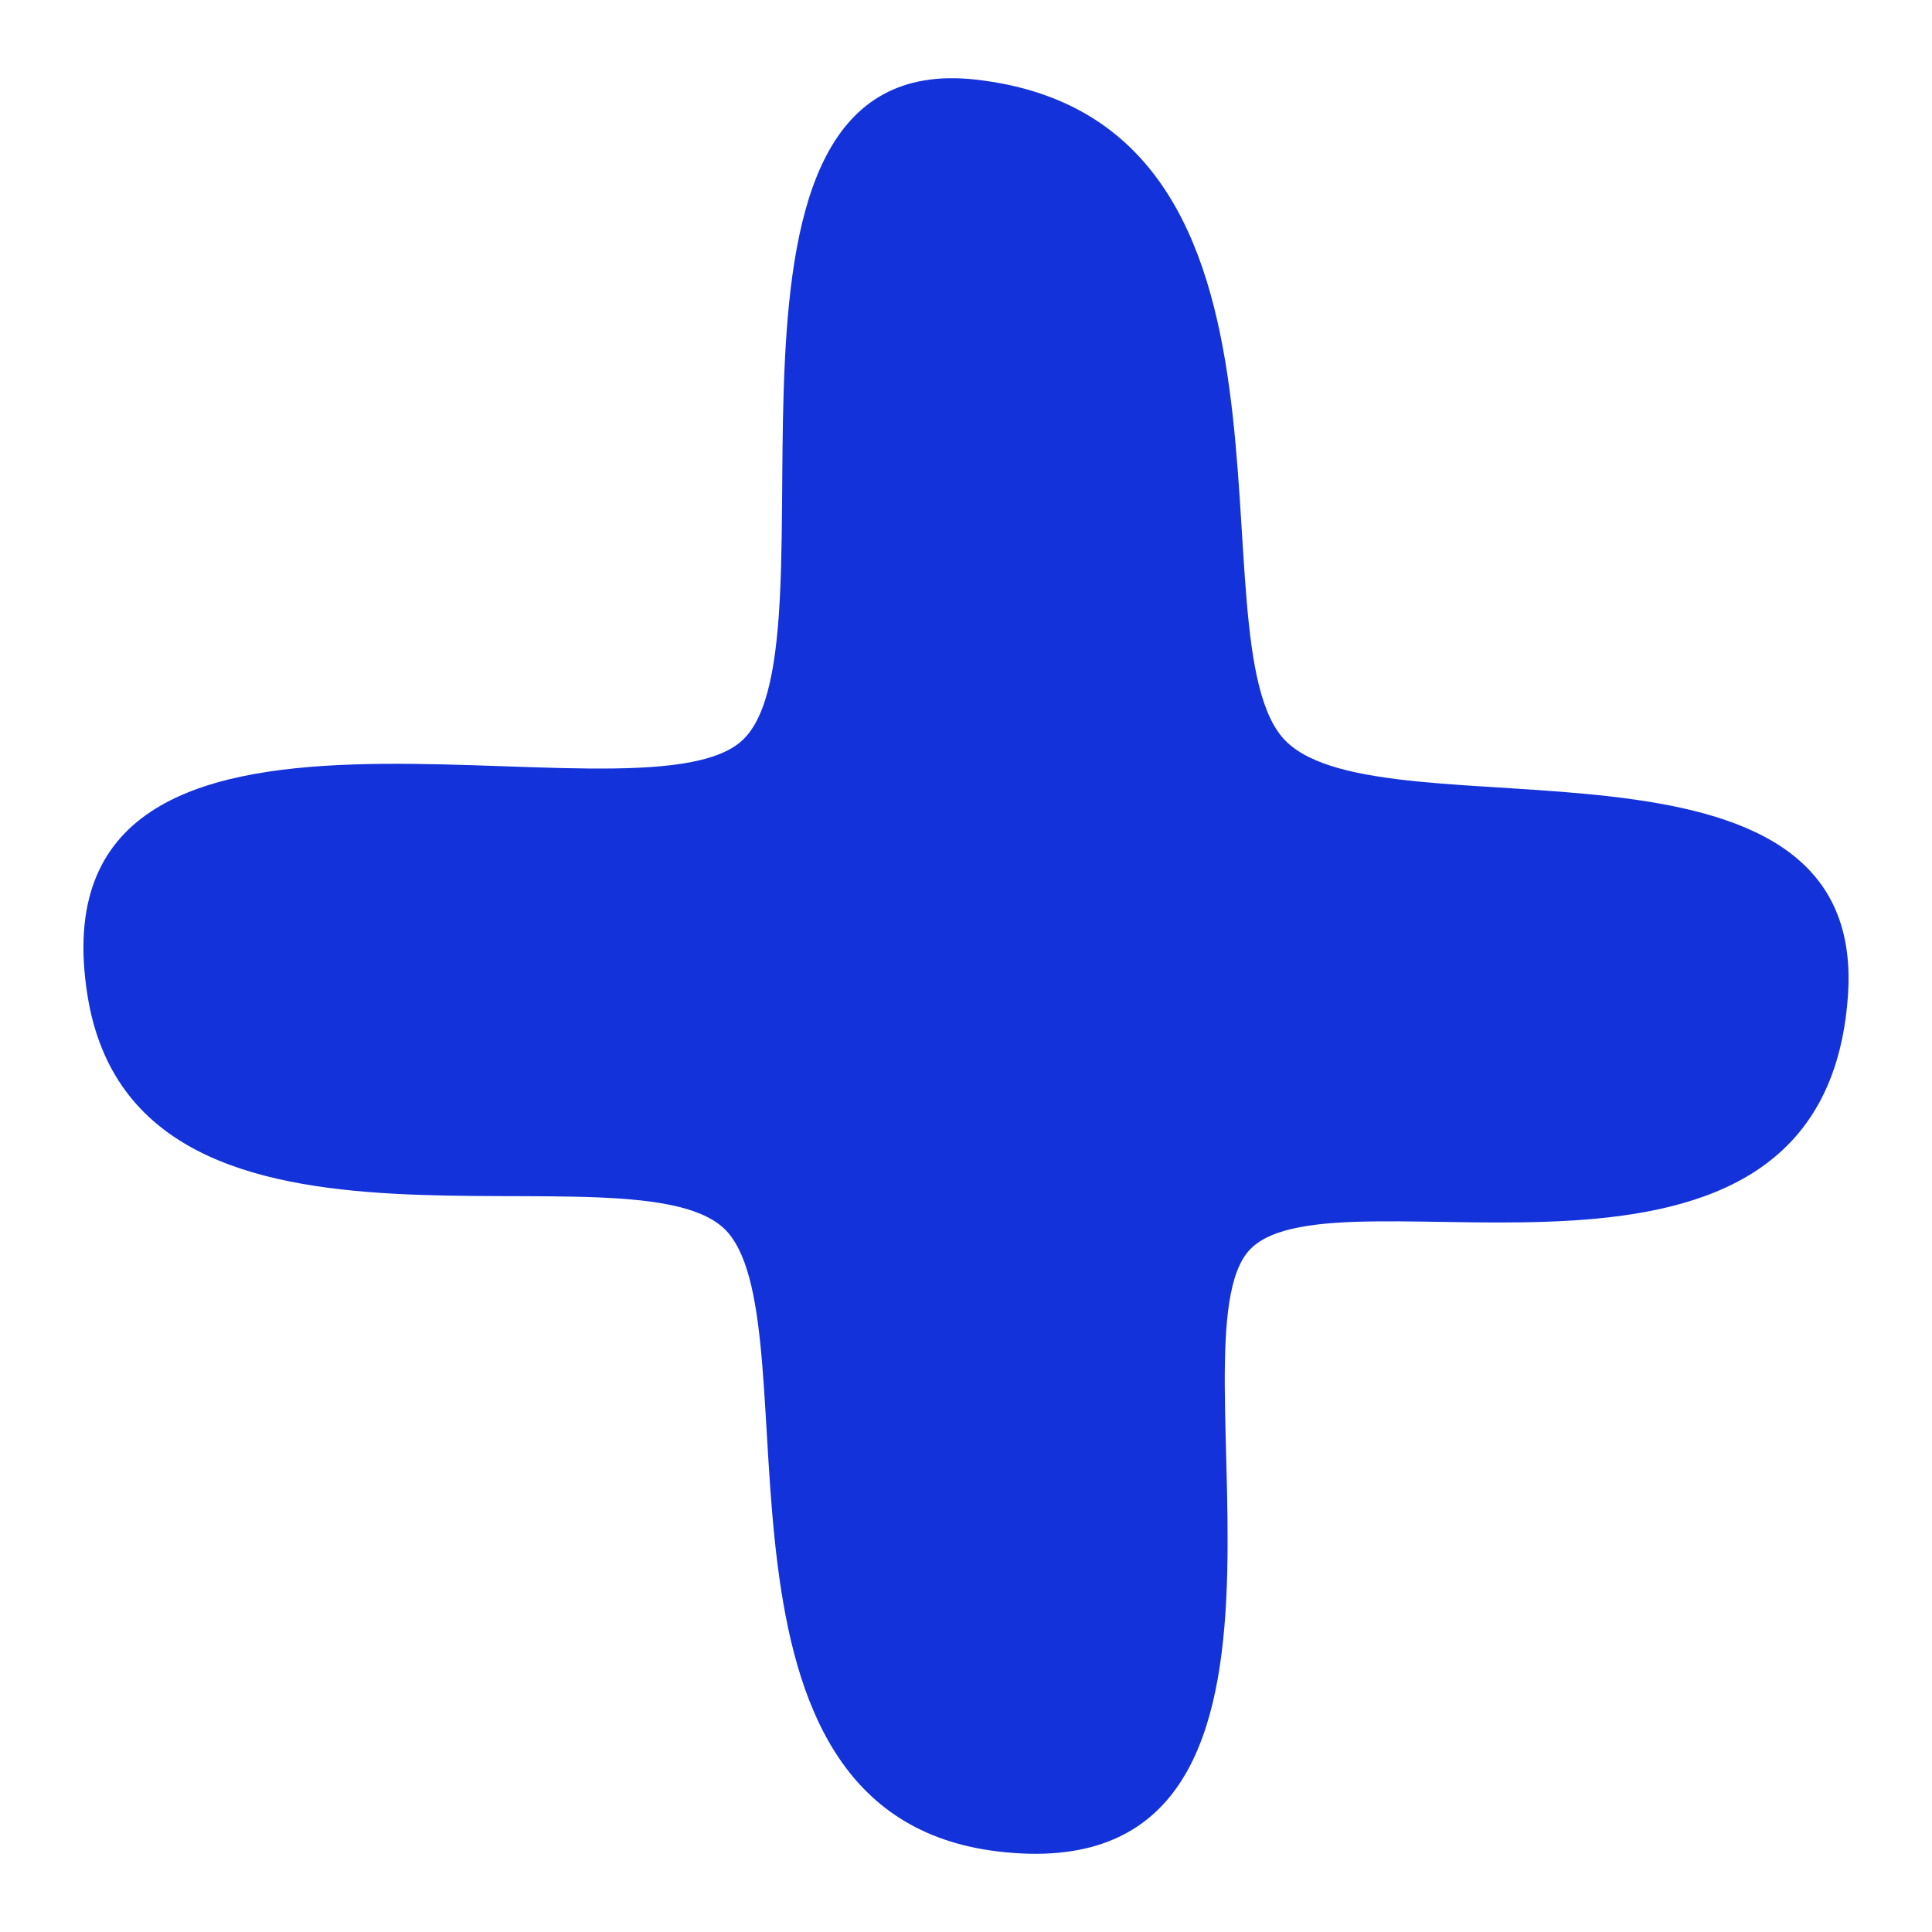 <svg xmlns="http://www.w3.org/2000/svg" viewBox="0 0 2000 2000" fill="#1432DA"><path d="M90.52 1030.15c-61.1-385.21 571.6-163.61 678.26-264.06S698.28 47.36 1010.06 82.4c373.81 42.01 219.52 583.26 321 684.74 101.48 101.48 602.41-36.03 581.96 263.02-24.85 363.46-529.33 170.96-618.81 263.07-89.48 92.11 110.37 667.89-261.38 623.36-324.3-38.84-190.1-537.98-279.37-640.76s-611.64 77.77-662.94-245.67Z"></path></svg>